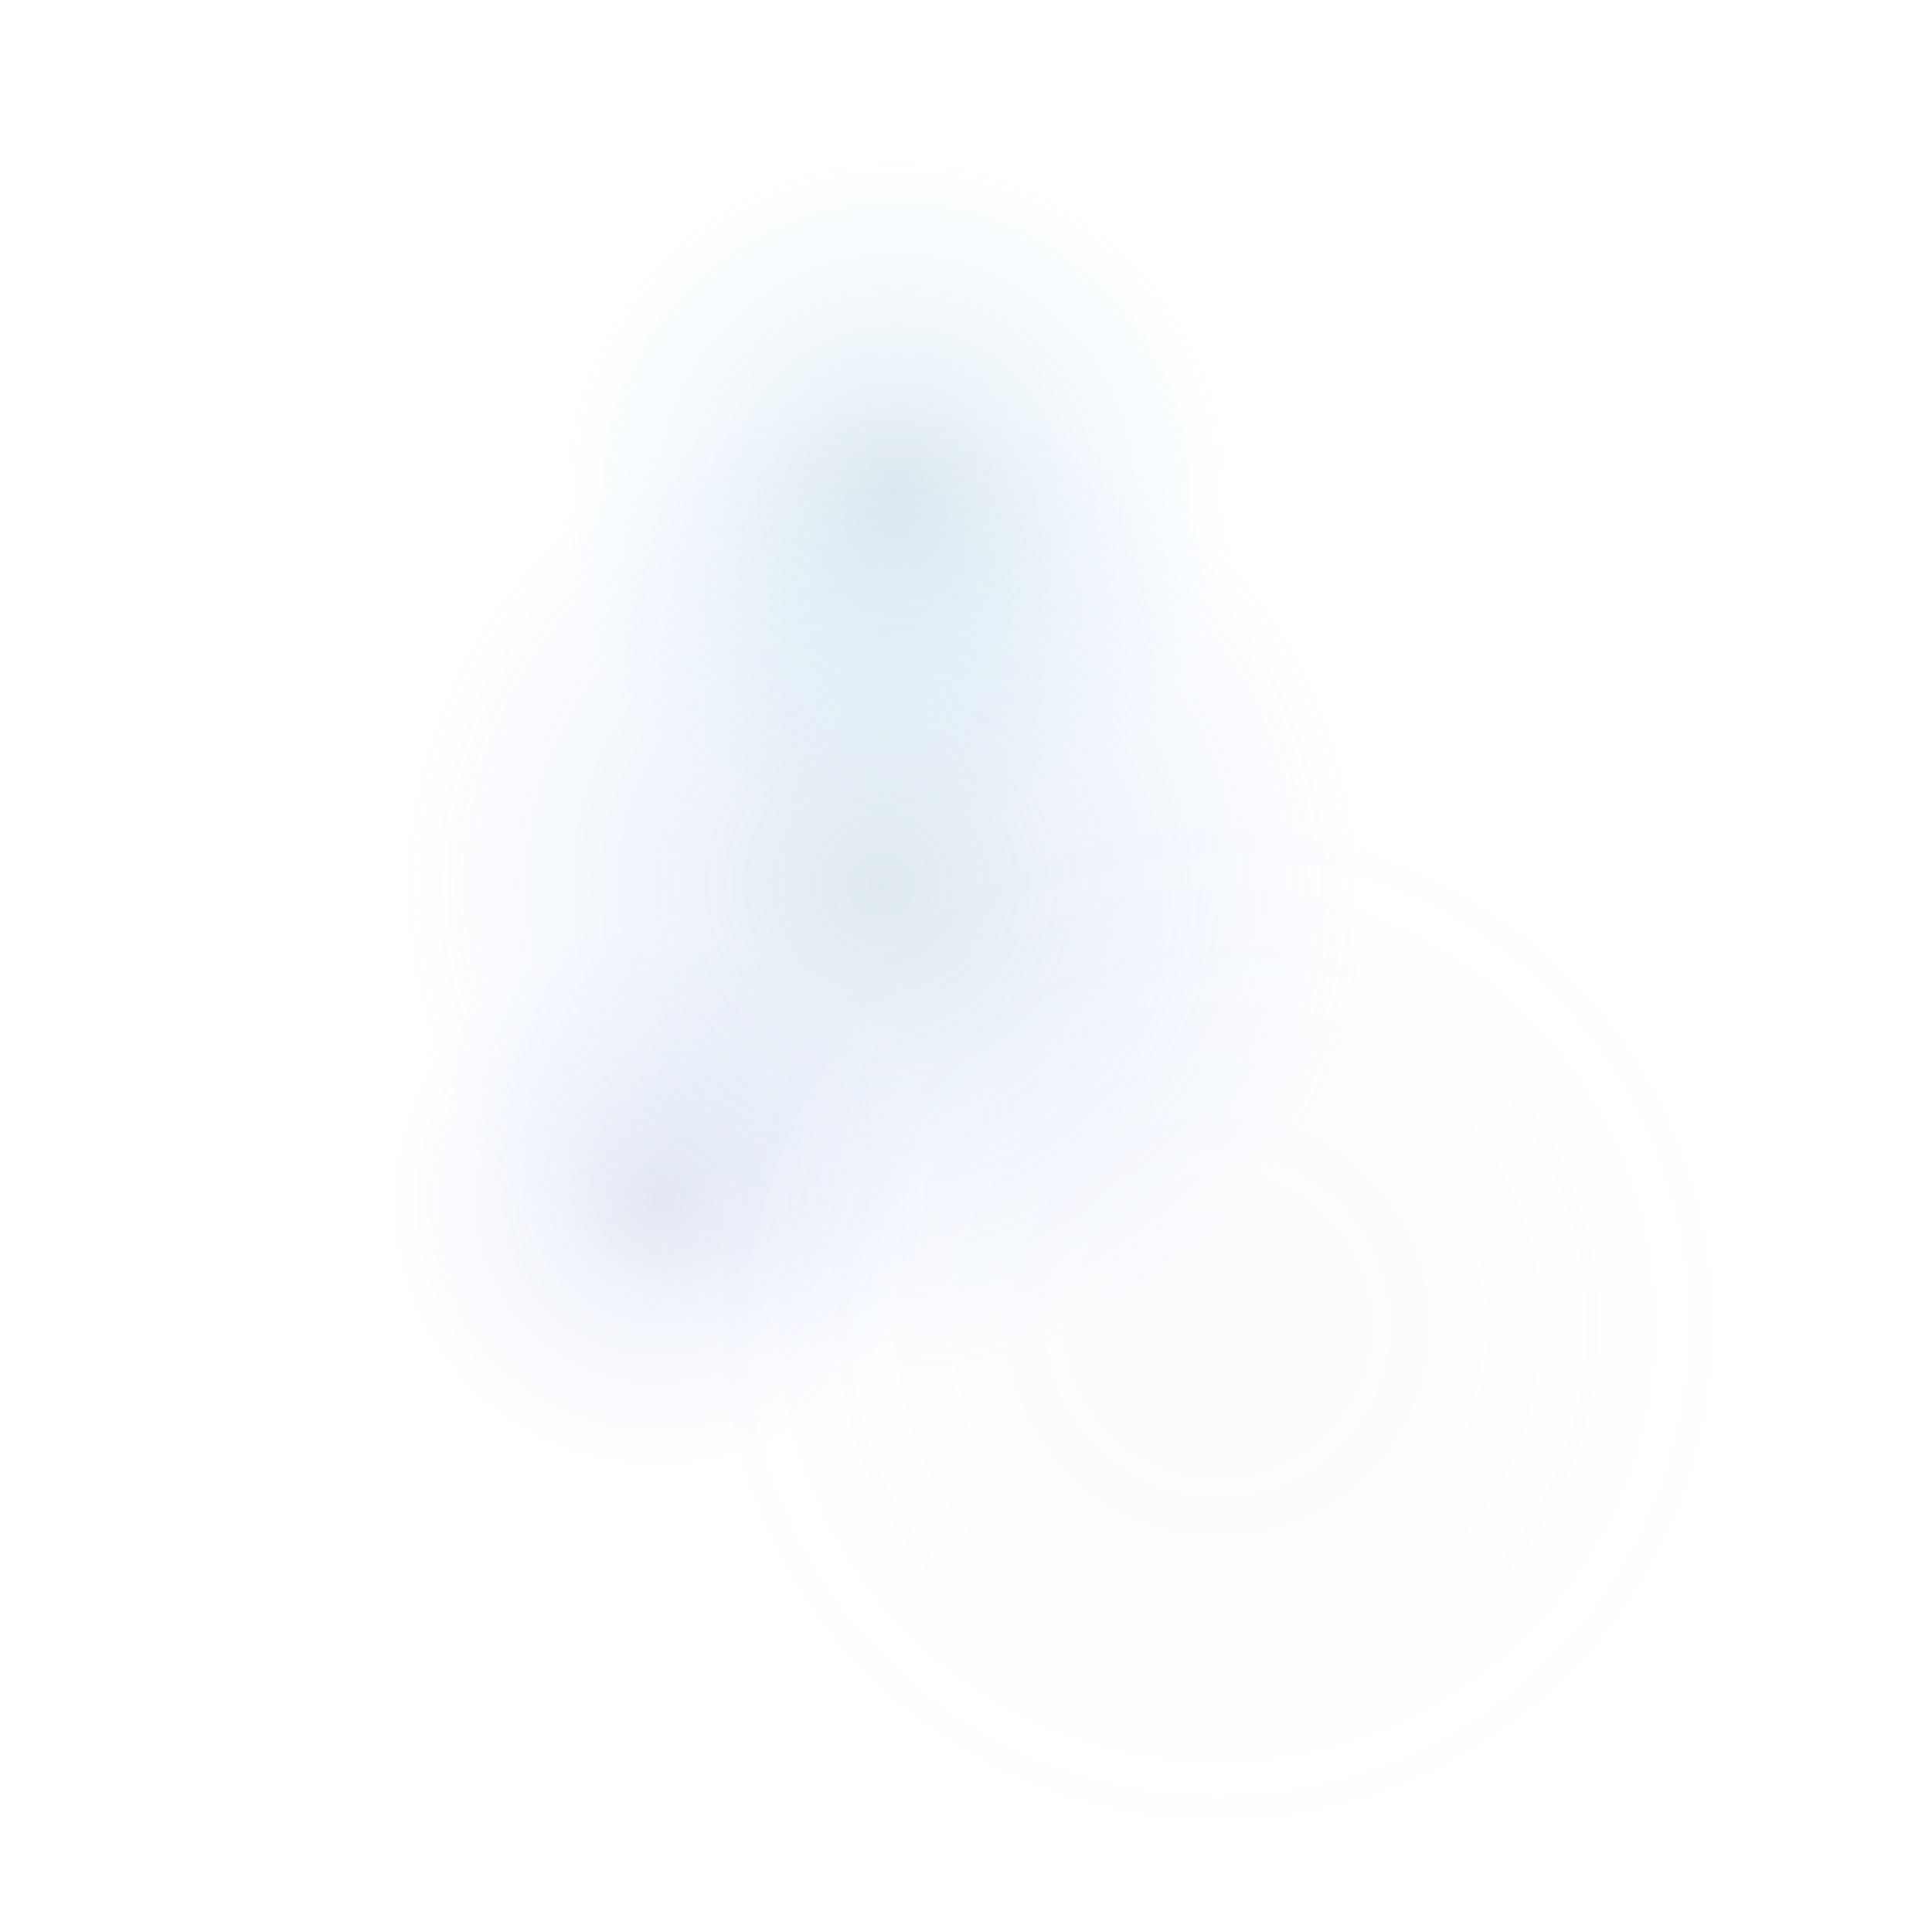 <svg width="2179" height="2163" viewBox="0 0 2179 2163" fill="none" xmlns="http://www.w3.org/2000/svg">
<circle cx="1010.88" cy="554.558" r="389.183" transform="rotate(60.076 1010.88 554.558)" fill="url(#paint0_radial_80_105)"/>
<circle cx="994.006" cy="997.875" r="551.857" transform="rotate(60.076 994.006 997.875)" fill="url(#paint1_radial_80_105)"/>
<circle opacity="0.18" cx="1373.7" cy="1494.48" r="589.952" transform="rotate(60.076 1373.7 1494.48)" fill="url(#paint2_radial_80_105)"/>
<circle cx="741.293" cy="1355.55" r="308.737" transform="rotate(60 741.293 1355.55)" fill="url(#paint3_radial_80_105)"/>
<defs>
<radialGradient id="paint0_radial_80_105" cx="0" cy="0" r="1" gradientUnits="userSpaceOnUse" gradientTransform="translate(1010.88 554.558) rotate(90) scale(389.183)">
<stop stop-color="#5F95B3"/>
<stop offset="0" stop-color="#5F96B4" stop-opacity="0.2"/>
<stop offset="1" stop-color="#88D5FF" stop-opacity="0"/>
</radialGradient>
<radialGradient id="paint1_radial_80_105" cx="0" cy="0" r="1" gradientUnits="userSpaceOnUse" gradientTransform="translate(994.007 997.875) rotate(90) scale(551.858)">
<stop stop-color="#5F7AB3"/>
<stop offset="0" stop-color="#5F96B4" stop-opacity="0.2"/>
<stop offset="1" stop-color="#88AEFF" stop-opacity="0"/>
</radialGradient>
<radialGradient id="paint2_radial_80_105" cx="0" cy="0" r="1" gradientUnits="userSpaceOnUse" gradientTransform="translate(1373.7 1494.48) rotate(90) scale(589.952)">
<stop stop-color="#605FB3"/>
<stop offset="0" stop-color="#5F96B4" stop-opacity="0.2"/>
<stop offset="1" stop-color="#8A88FF" stop-opacity="0"/>
</radialGradient>
<radialGradient id="paint3_radial_80_105" cx="0" cy="0" r="1" gradientUnits="userSpaceOnUse" gradientTransform="translate(741.293 1355.55) rotate(90) scale(308.737)">
<stop stop-color="#5F7AB3" stop-opacity="0.15"/>
<stop offset="1" stop-color="#88AEFF" stop-opacity="0"/>
</radialGradient>
</defs>
</svg>
